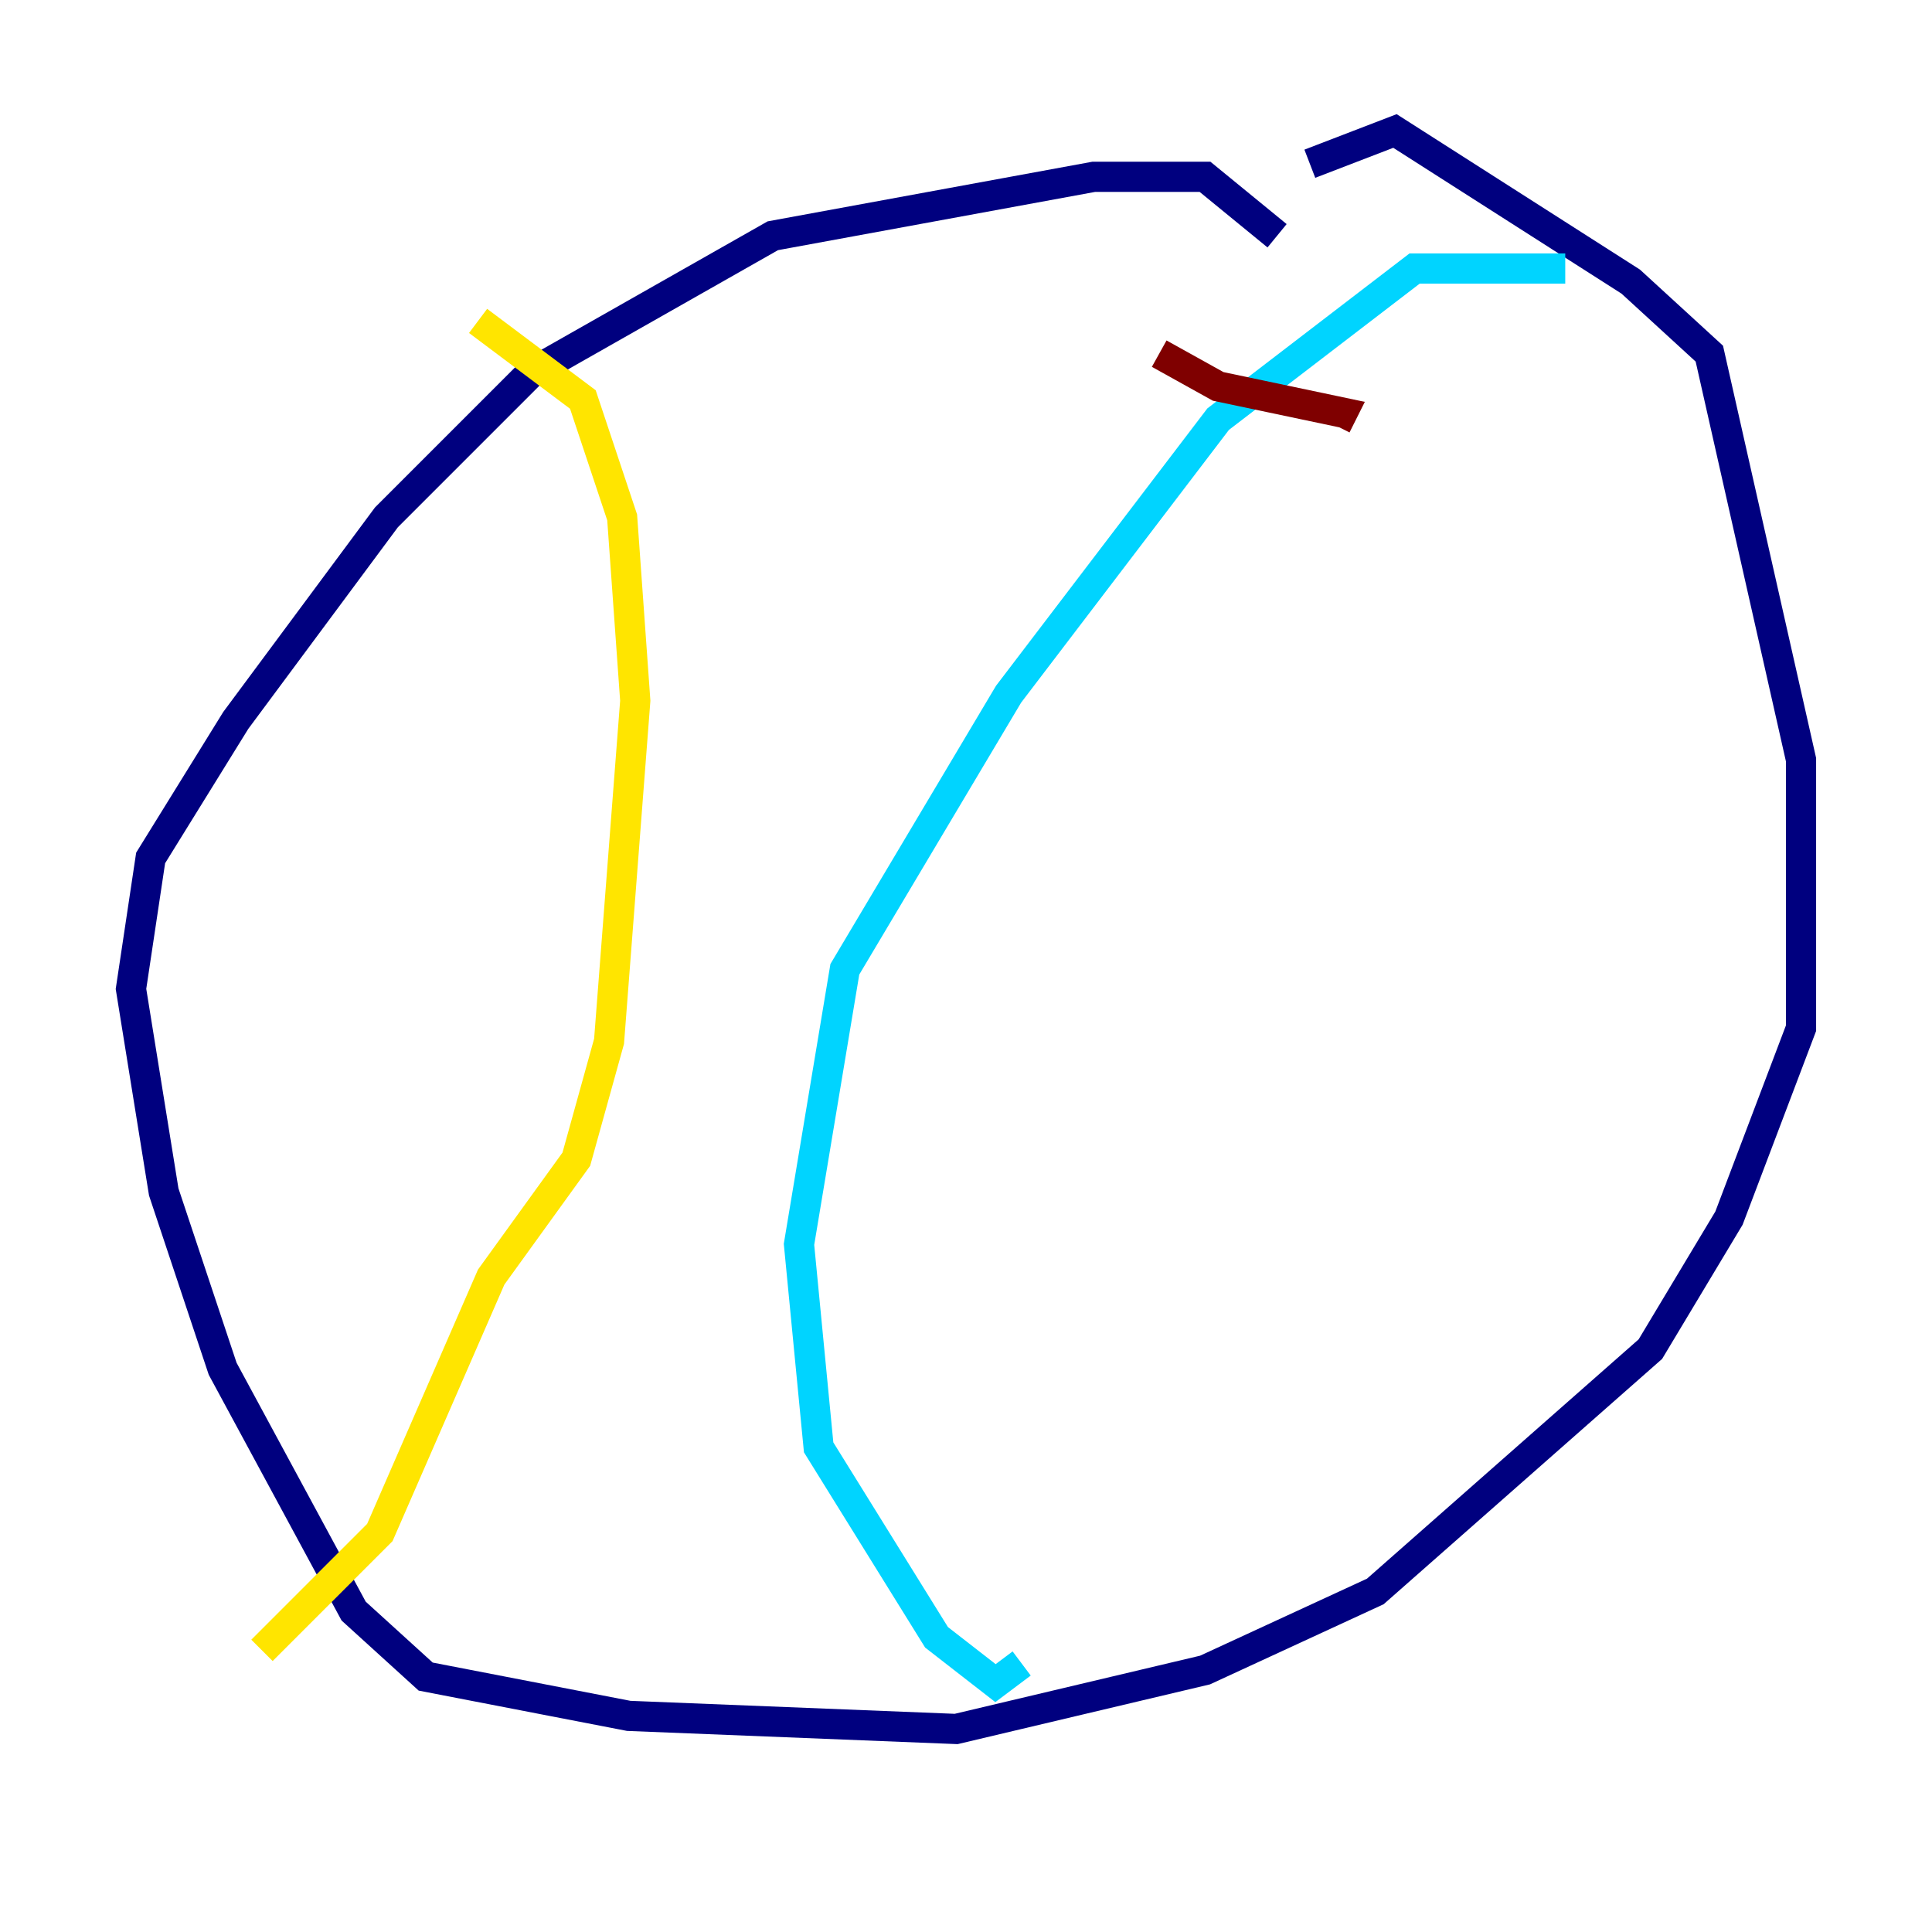 <?xml version="1.0" encoding="utf-8" ?>
<svg baseProfile="tiny" height="128" version="1.2" viewBox="0,0,128,128" width="128" xmlns="http://www.w3.org/2000/svg" xmlns:ev="http://www.w3.org/2001/xml-events" xmlns:xlink="http://www.w3.org/1999/xlink"><defs /><polyline fill="none" points="84.61,15.62 79.837,11.715 72.461,11.715 51.2,15.62 35.146,24.732 25.6,34.278 15.62,47.729 9.98,56.841 8.678,65.519 10.848,78.969 14.752,90.685 23.43,106.739 28.203,111.078 41.654,113.681 63.349,114.549 79.837,110.644 91.119,105.437 109.342,89.383 114.549,80.705 119.322,68.122 119.322,50.332 113.248,23.43 108.041,18.658 92.42,8.678 86.78,10.848" stroke="#00007f" stroke-width="2" /><polyline fill="none" points="103.702,17.79 93.722,17.79 80.705,27.77 66.82,45.993 55.973,64.217 52.936,82.441 54.237,95.891 62.047,108.475 65.953,111.512 67.688,110.21" stroke="#00d4ff" stroke-width="2" /><polyline fill="none" points="31.675,21.261 38.617,26.468 41.22,34.278 42.088,46.427 40.352,68.99 38.183,76.8 32.542,84.61 25.166,101.532 17.356,109.342" stroke="#ffe500" stroke-width="2" /><polyline fill="none" points="76.8,23.43 80.705,25.6 88.949,27.336 88.515,28.203" stroke="#7f0000" stroke-width="2" /></svg>